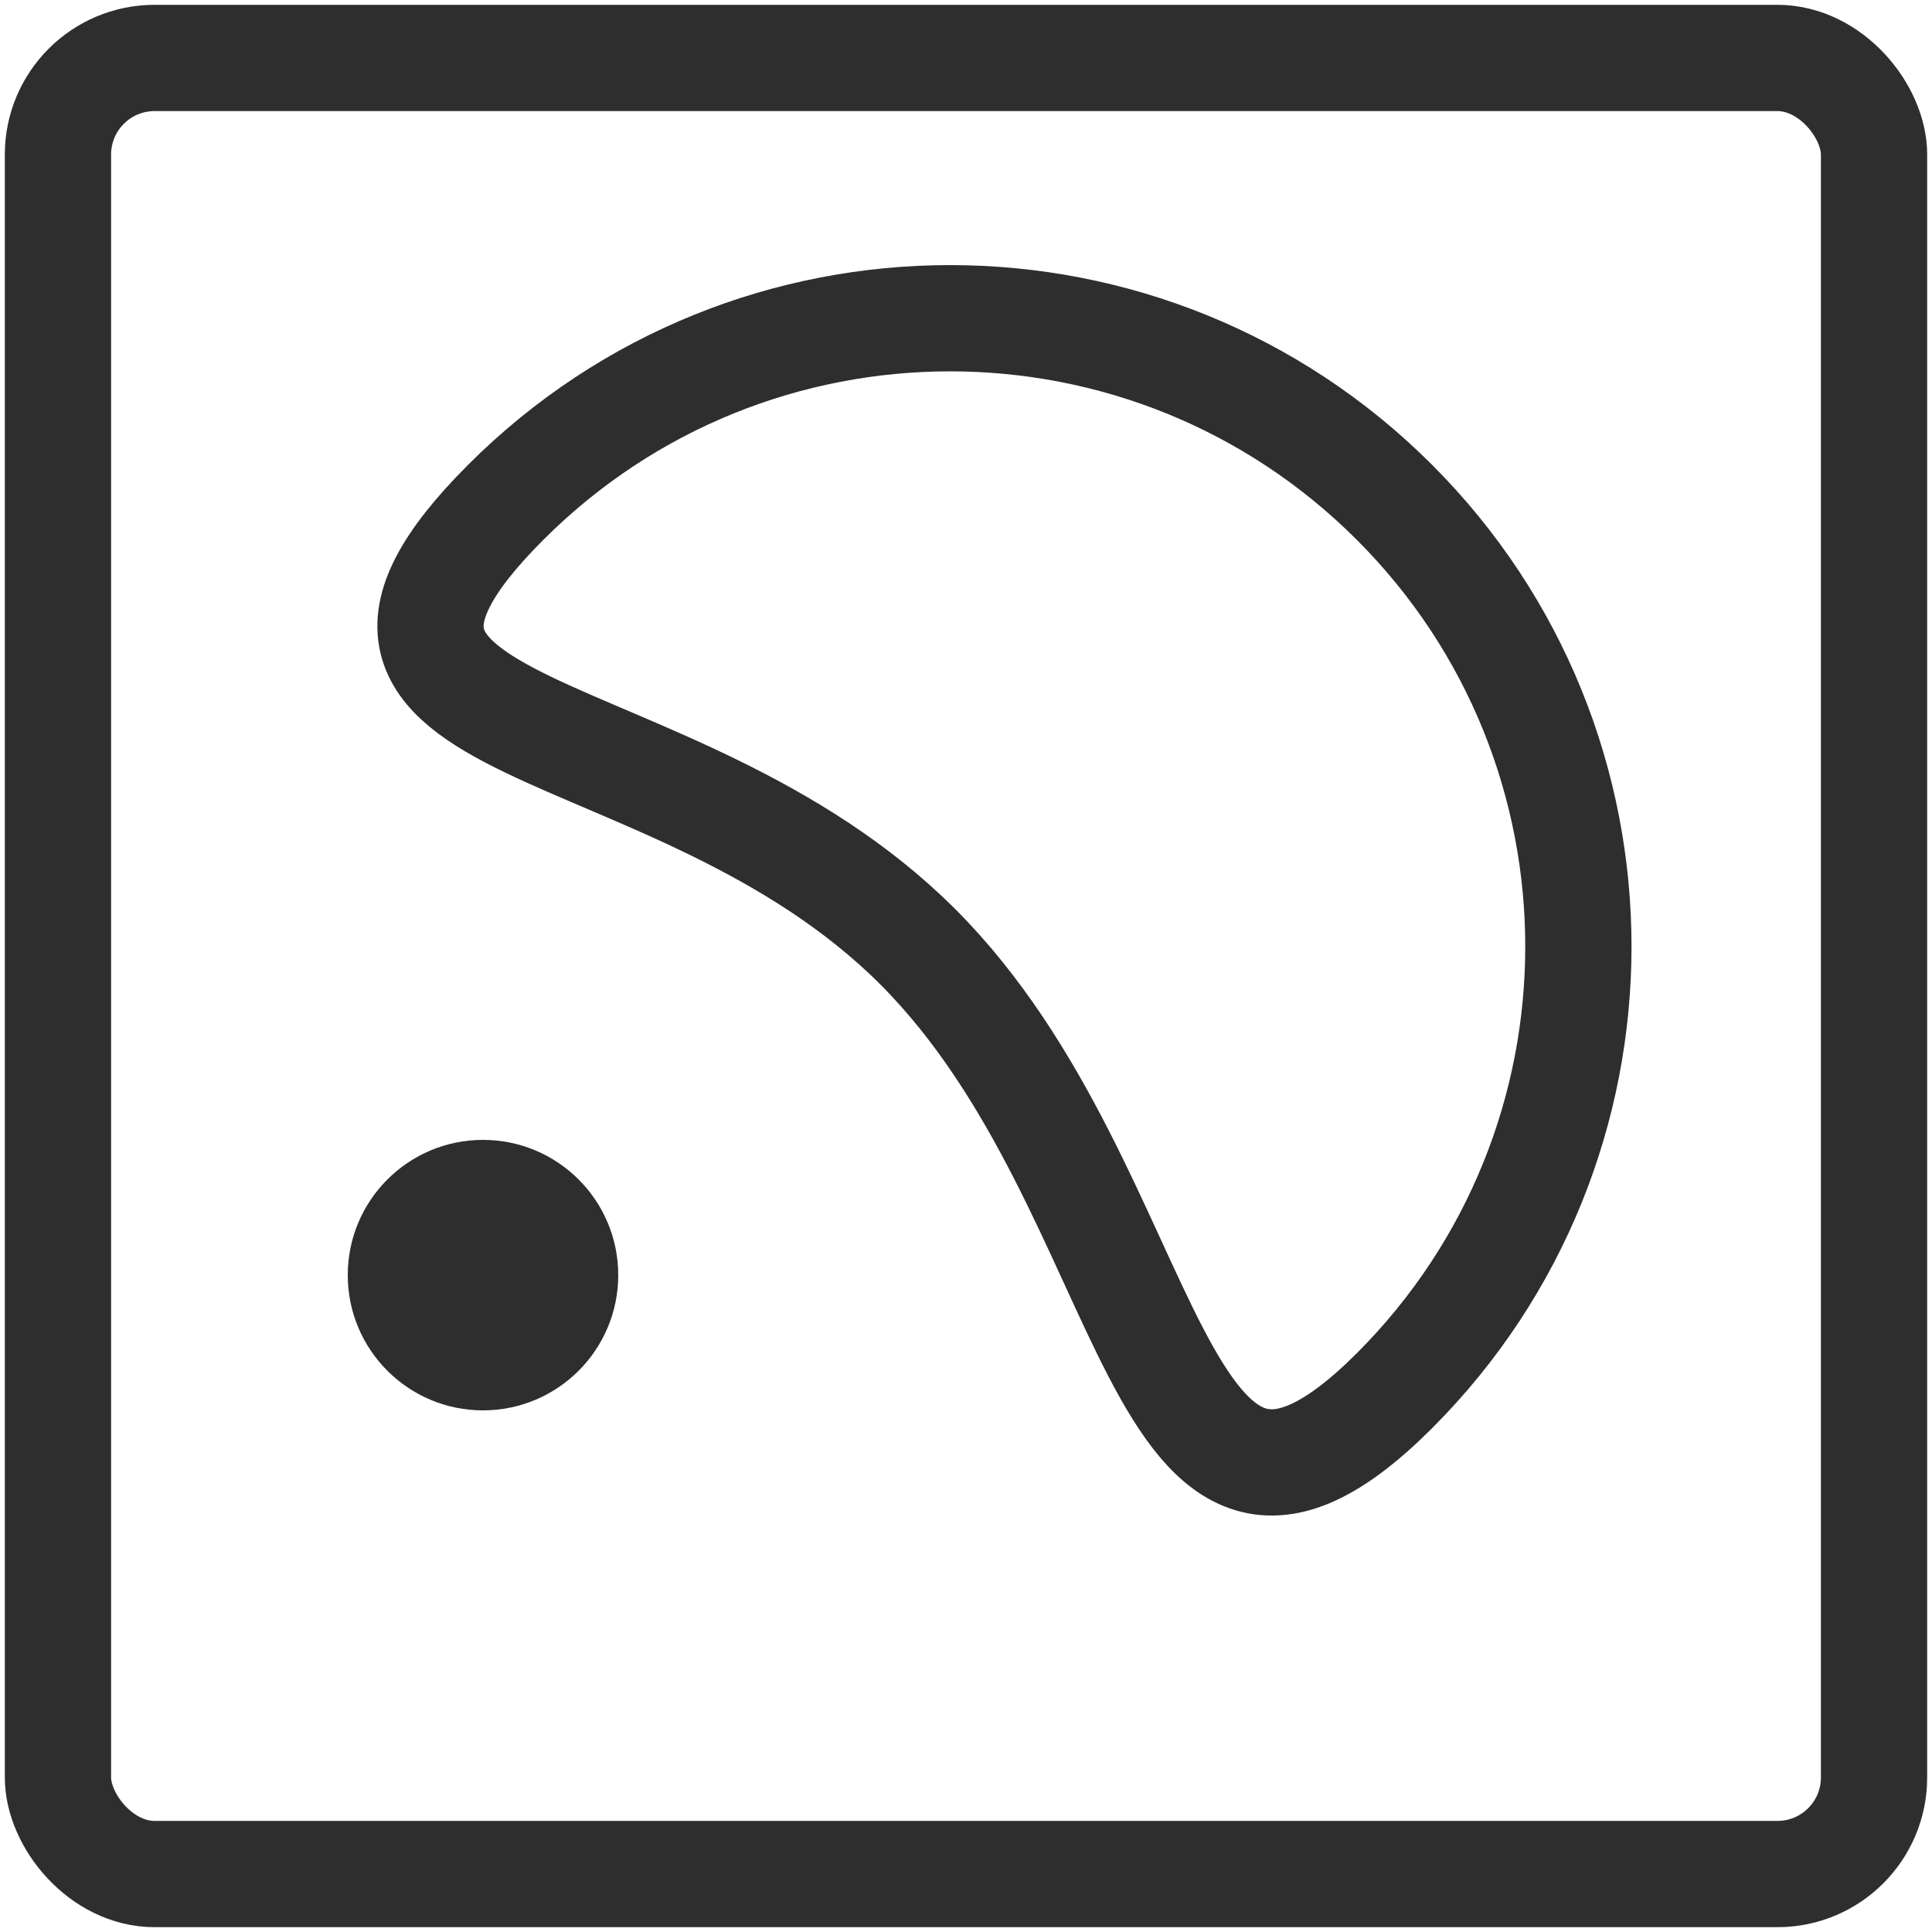 <svg width="100" height="100" viewBox="0 0 100 100" fill="none" xmlns="http://www.w3.org/2000/svg">
<rect x="3" y="3" width="94" height="94" rx="5" stroke="#2E2E2E" stroke-width="5.5"/>
<path d="M72.172 71.987C59.471 84.688 60.2 61.7 47.5 49C34.8 36.3 13.48 38.696 26.18 25.996C38.88 13.296 59.471 13.296 72.172 25.996C84.872 38.696 84.872 59.287 72.172 71.987Z" stroke="#2E2E2E" stroke-width="5.5"/>
<circle cx="25" cy="66" r="7" fill="#2E2E2E"/>
</svg>
